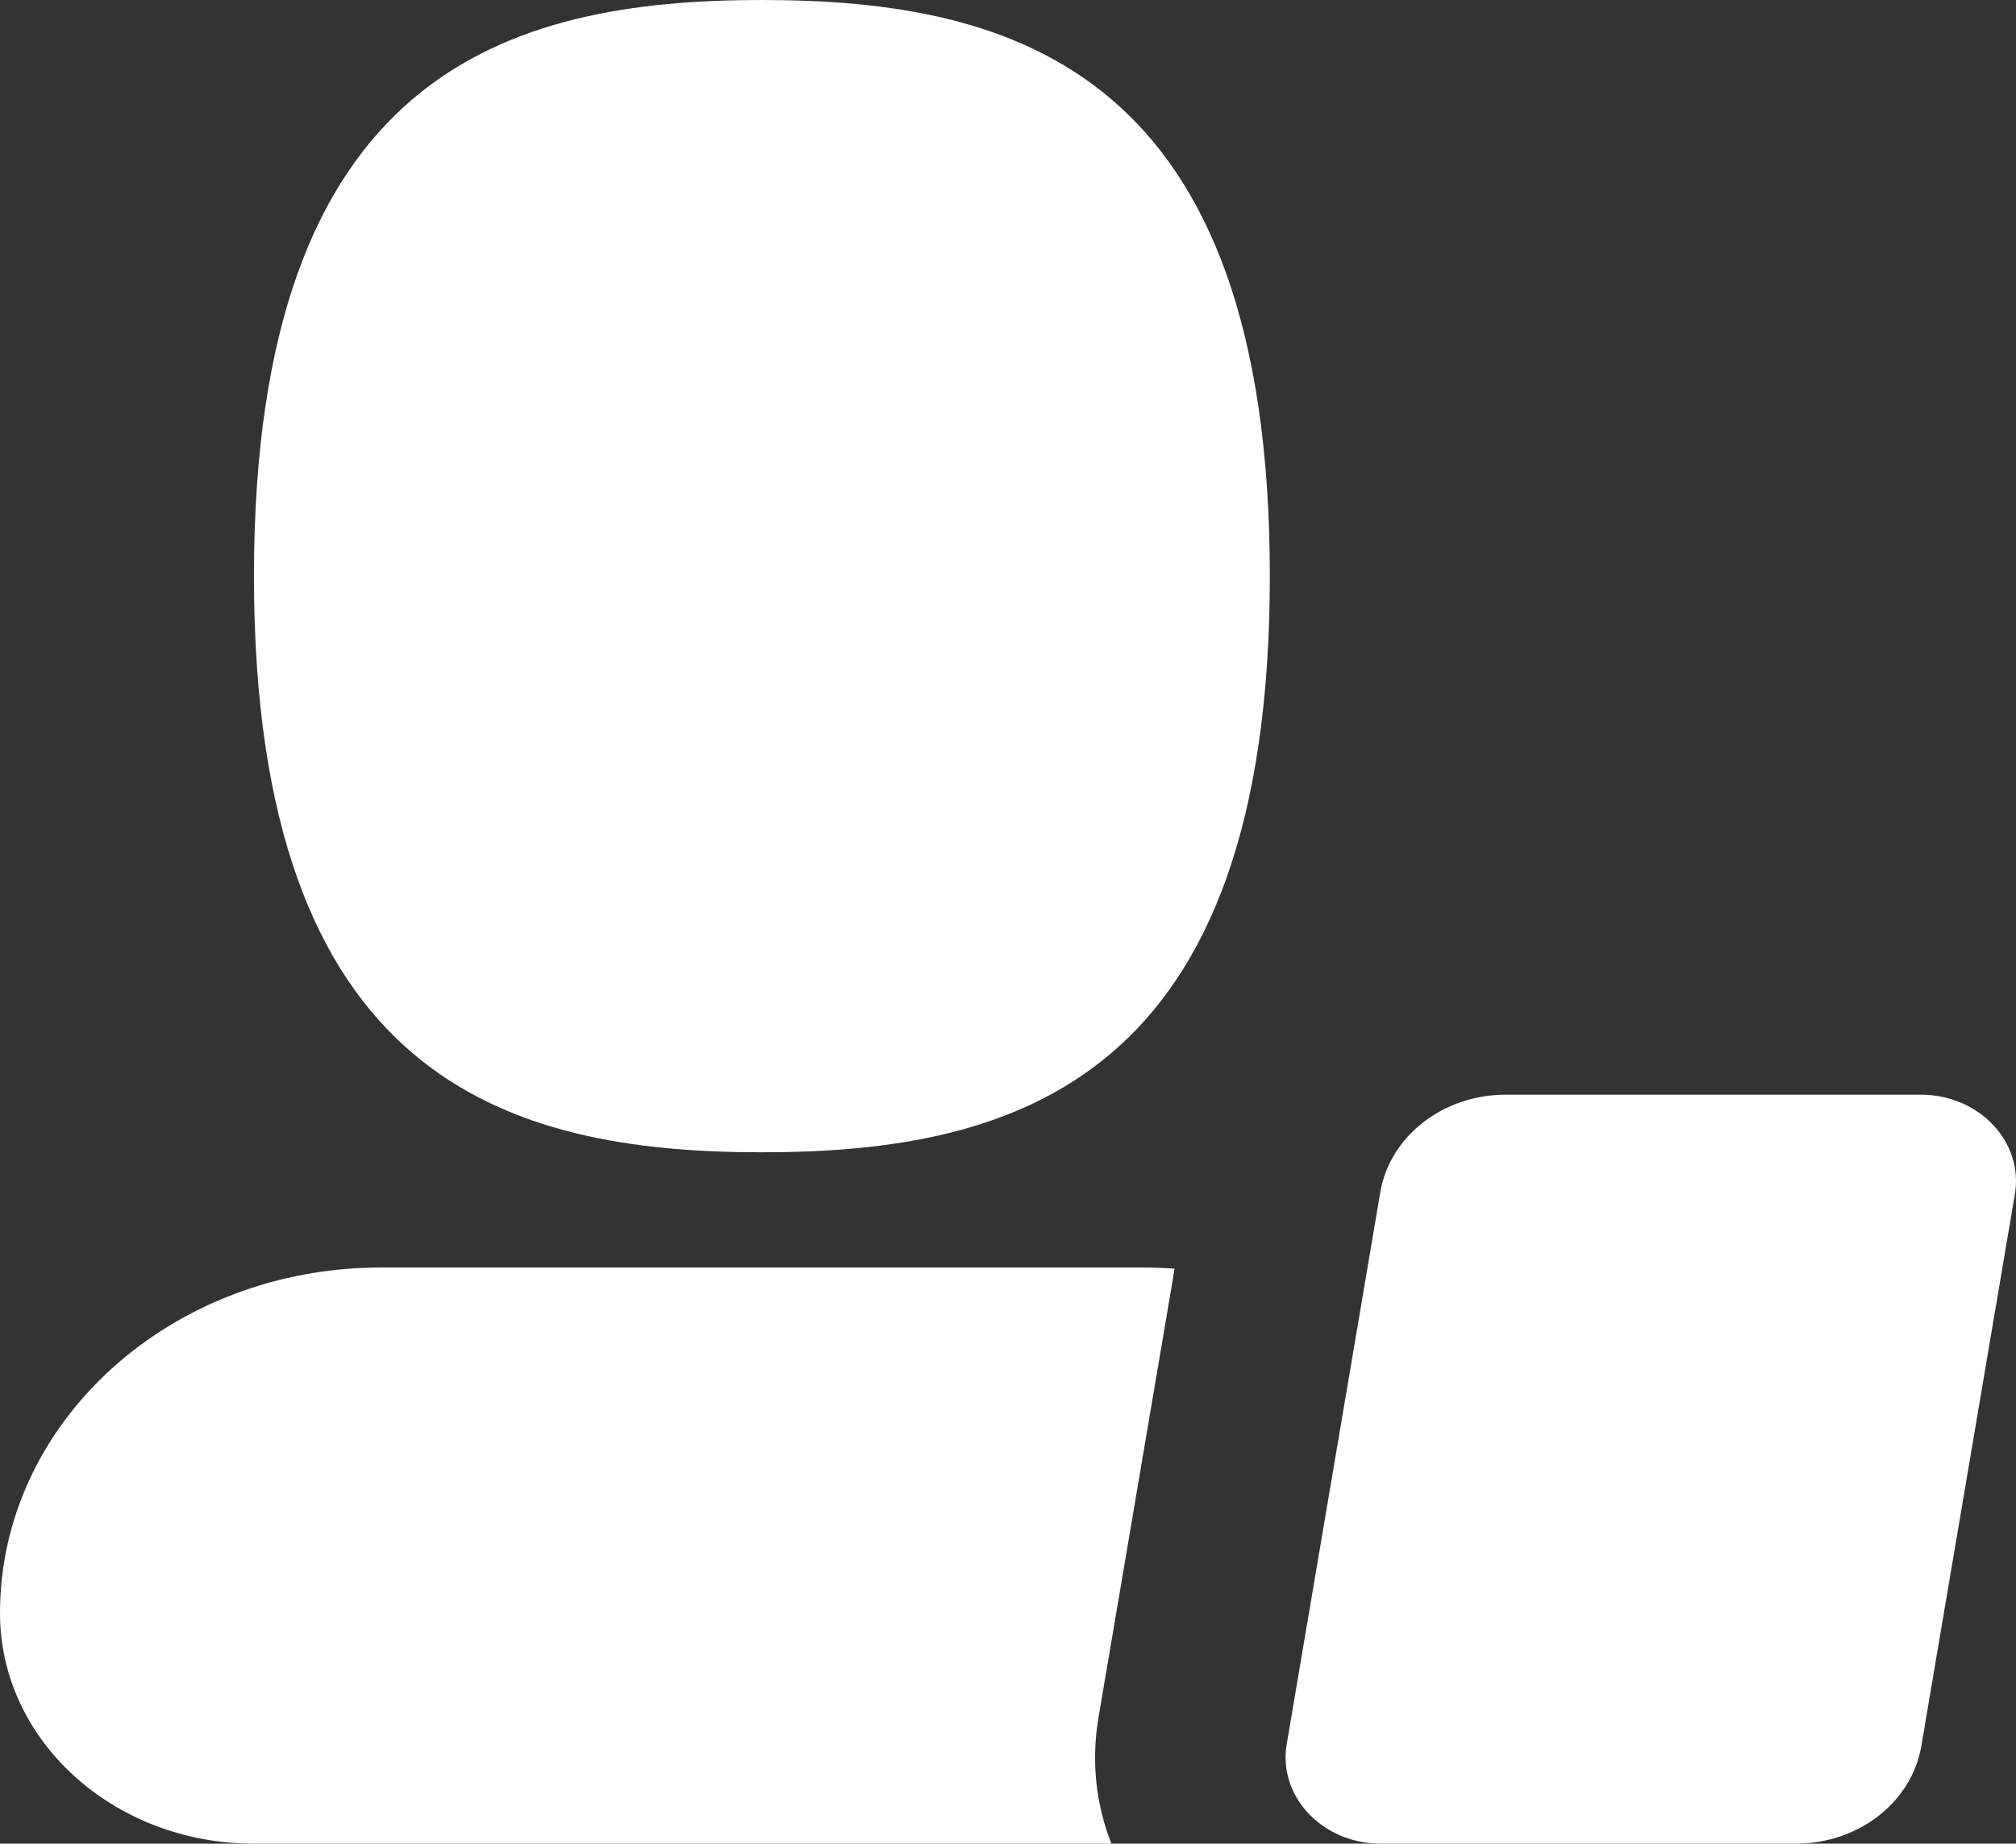 <svg width="82" height="75" viewBox="0 0 82 75" fill="none" xmlns="http://www.w3.org/2000/svg">
<rect x="0" y="0" width="82" height="75" fill="#333333" stroke="none"/>
<g clip-path="url(#clip0_507_52)">
<path d="M30.99 0C41.32 0 51.65 2.93 51.65 23.438C51.65 43.945 41.32 46.875 30.99 46.875C20.66 46.875 10.33 43.945 10.33 23.438C10.33 2.93 20.66 0 30.99 0Z" fill="white"/>
<path d="M52.337 70.95C52.069 72.531 53 73.996 54.469 74.647C54.947 74.858 55.482 74.984 56.051 74.999C56.089 74.999 56.127 75 56.166 75H73.044C74.957 75 76.654 74.05 77.547 72.611C77.844 72.131 78.053 71.597 78.15 71.025L81.954 48.581C82.315 46.452 80.5 44.531 78.125 44.531H61.247C58.697 44.531 56.529 46.219 56.142 48.506L52.337 70.95Z" fill="white"/>
<path d="M47.777 51.611C47.351 51.579 46.92 51.562 46.485 51.562H15.495C6.937 51.562 0 57.858 0 65.625C0 70.803 4.625 75 10.33 75H45.204C44.586 73.419 44.375 71.674 44.679 69.881L47.777 51.611Z" fill="white"/>
</g>
<defs>
<clipPath id="clip0_507_52">
<rect width="82" height="75" fill="white"/>
</clipPath>
</defs>
</svg>
